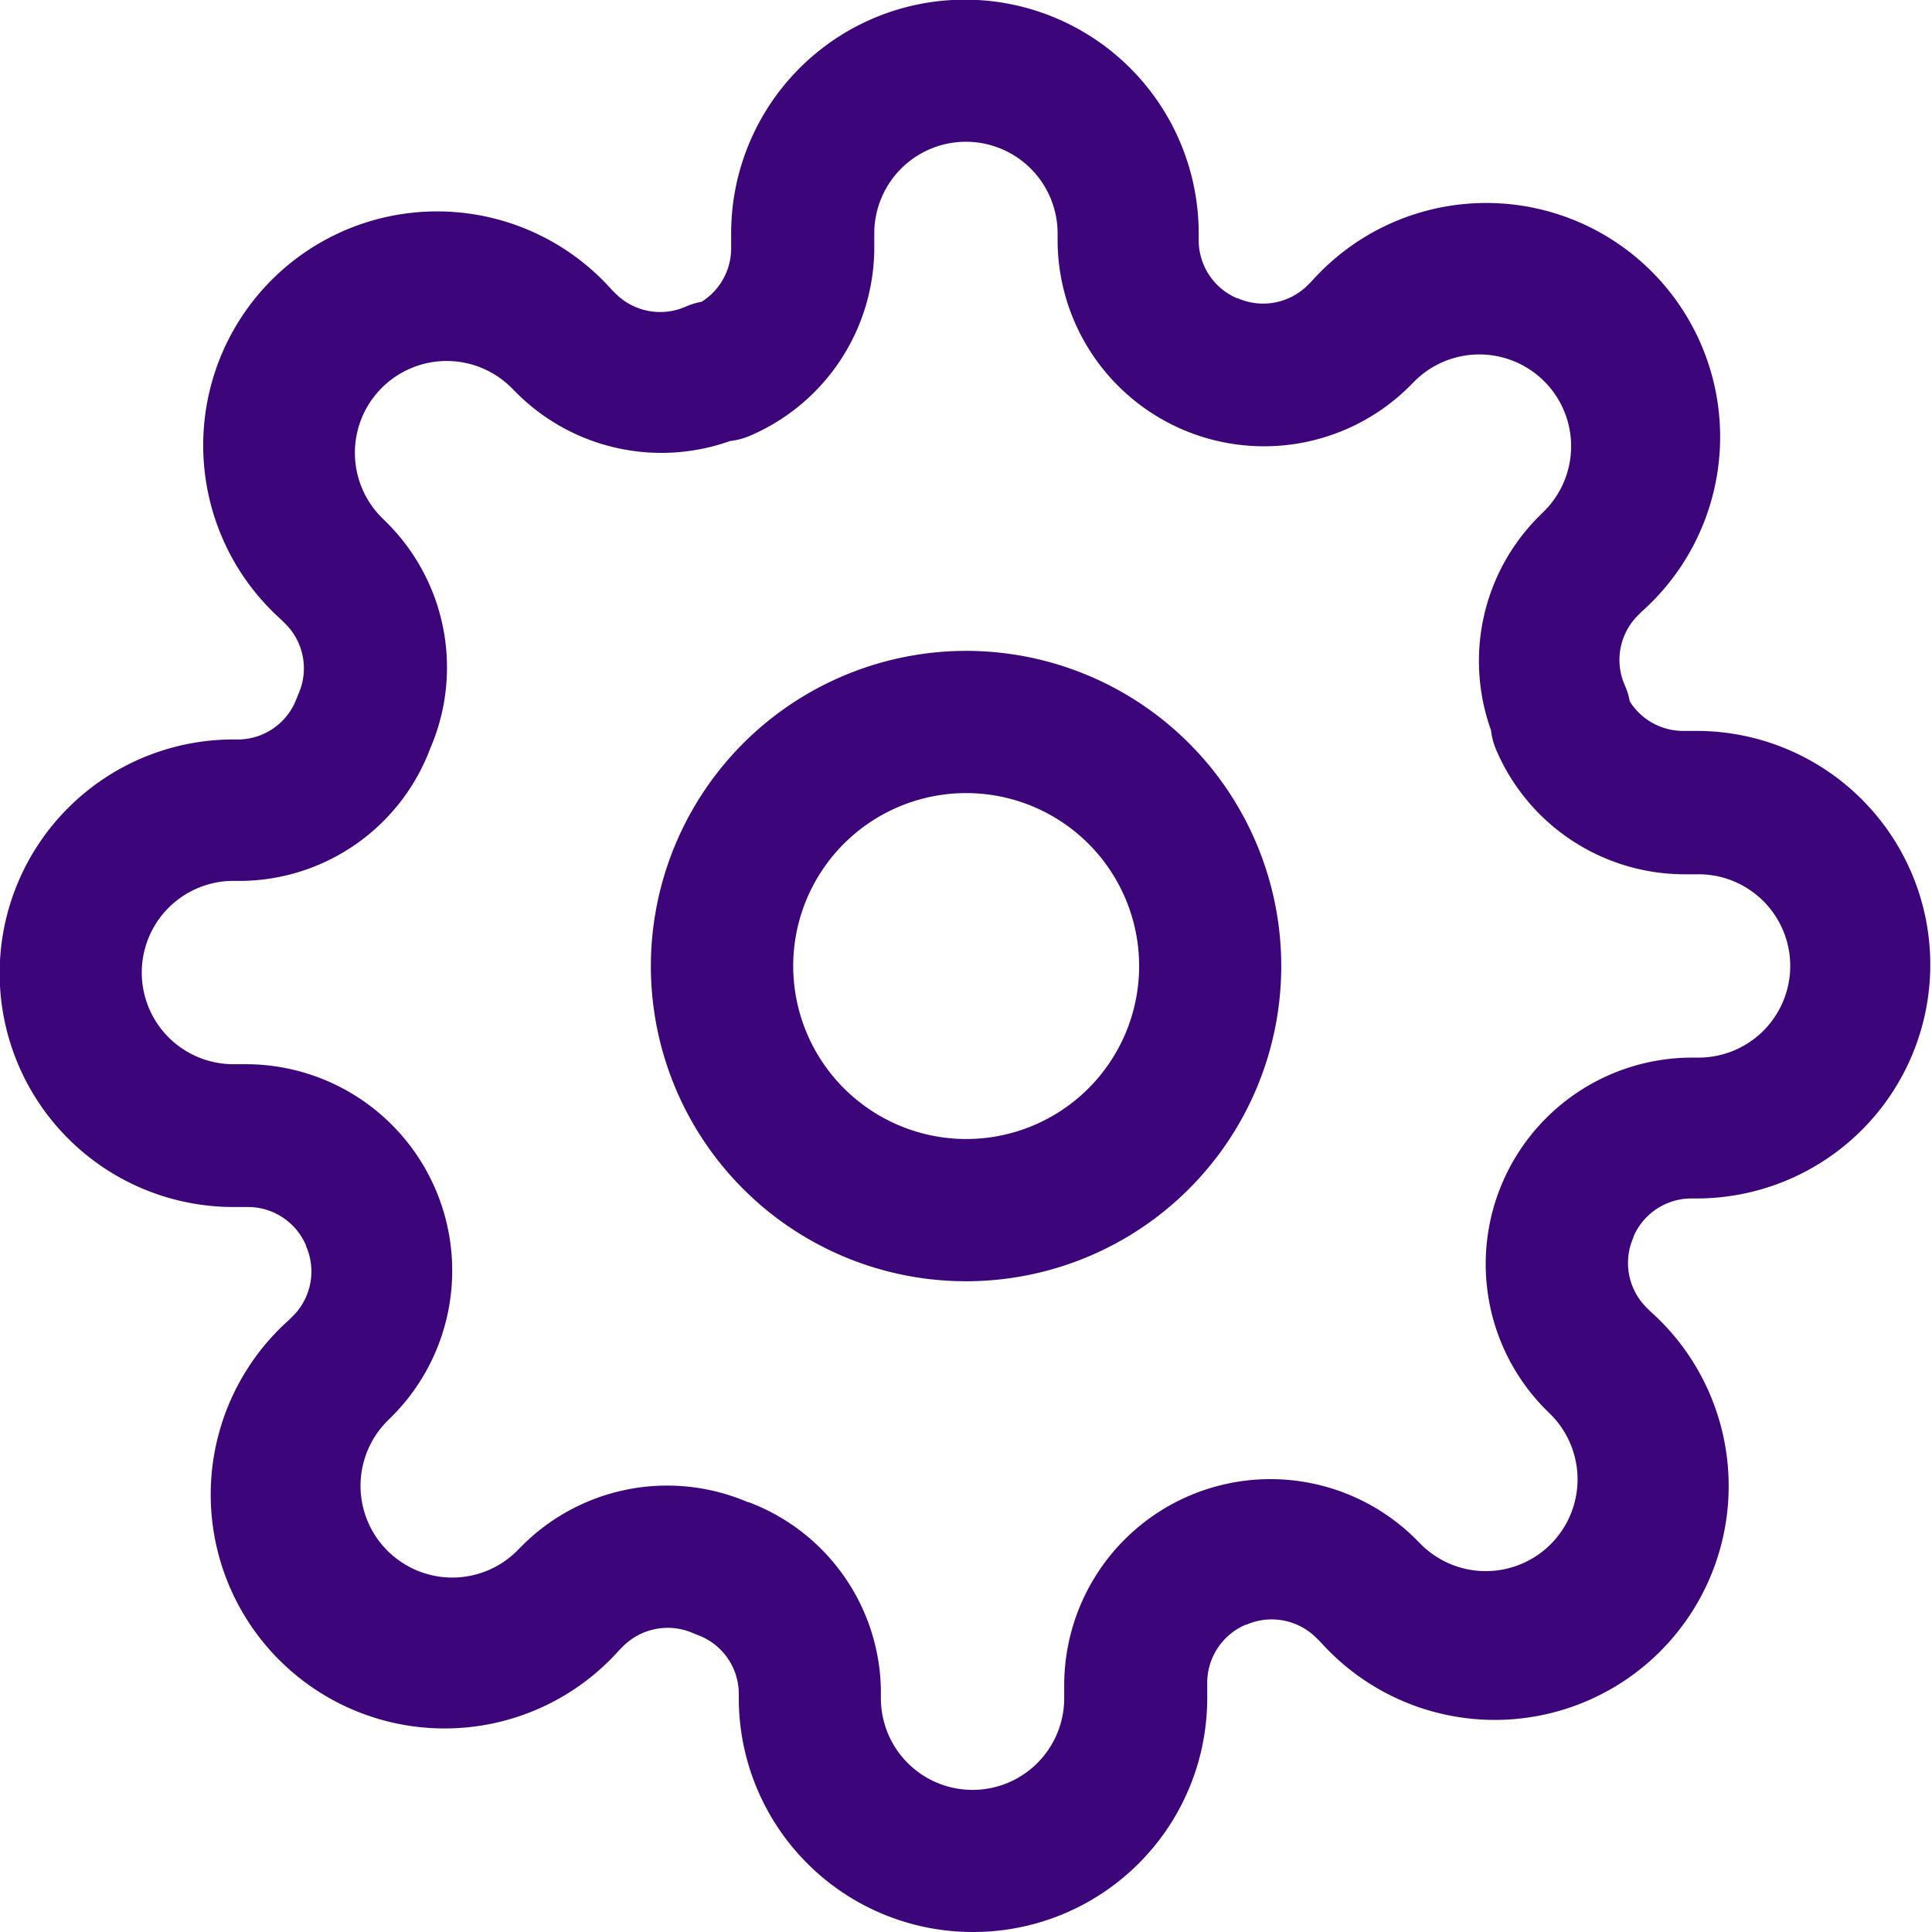 <svg xmlns="http://www.w3.org/2000/svg" width="16.967" height="16.967"><path d="M8.484 5.716a2.768 2.768 0 11-2.768 2.768 2.771 2.771 0 012.768-2.768zm0 4.287a1.519 1.519 0 10-1.518-1.519 1.521 1.521 0 001.518 1.519z" fill="#3d057a"/><path d="M8.541 16.967a2.055 2.055 0 01-2.053-2.053v-.056a.552.552 0 00-.363-.5l-.037-.015a.555.555 0 00-.61.109l-.04.04a2.054 2.054 0 11-2.9-2.9l.04-.04a.552.552 0 00.109-.61v-.006a.555.555 0 00-.508-.336H2.05a2.053 2.053 0 010-4.106h.056a.552.552 0 00.5-.363l.015-.037a.552.552 0 00-.109-.61l-.04-.04a2.054 2.054 0 112.9-2.9l.04.04a.555.555 0 00.61.109.624.624 0 01.14-.043.554.554 0 00.259-.467V2.05a2.053 2.053 0 014.106 0v.064a.554.554 0 00.336.505h.006a.555.555 0 00.61-.109l.04-.04a2.054 2.054 0 112.9 2.9l-.04.04a.552.552 0 00-.109.61.624.624 0 01.043.14.554.554 0 00.467.259h.119a2.053 2.053 0 010 4.106h-.049a.554.554 0 00-.505.336v.006a.552.552 0 00.109.61l.04.04a2.054 2.054 0 11-2.9 2.9l-.04-.039a.555.555 0 00-.61-.109h-.006a.555.555 0 00-.336.508v.119a2.055 2.055 0 01-2.061 2.071zm-1.967-3.775a1.793 1.793 0 011.162 1.643v.079a.805.805 0 001.61 0v-.121a1.811 1.811 0 013.075-1.289l.043.043a.806.806 0 101.14-1.139l-.043-.043a1.813 1.813 0 011.289-3.077h.067a.805.805 0 000-1.61h-.121a1.8 1.8 0 01-1.656-1.092.624.624 0 01-.046-.174 1.794 1.794 0 01.41-1.866l.043-.043a.806.806 0 10-1.139-1.14l-.043.043A1.813 1.813 0 019.288 2.12v-.07a.805.805 0 10-1.61 0v.121a1.8 1.8 0 01-1.092 1.656.624.624 0 01-.174.046 1.8 1.8 0 01-1.862-.409l-.043-.043a.806.806 0 10-1.14 1.139l.043.043a1.794 1.794 0 01.368 1.971 1.793 1.793 0 01-1.646 1.162H2.05a.805.805 0 000 1.61h.121a1.813 1.813 0 011.289 3.075l-.043.043a.806.806 0 101.139 1.14l.043-.043a1.8 1.8 0 011.971-.368z" fill="#3d057a"/></svg>